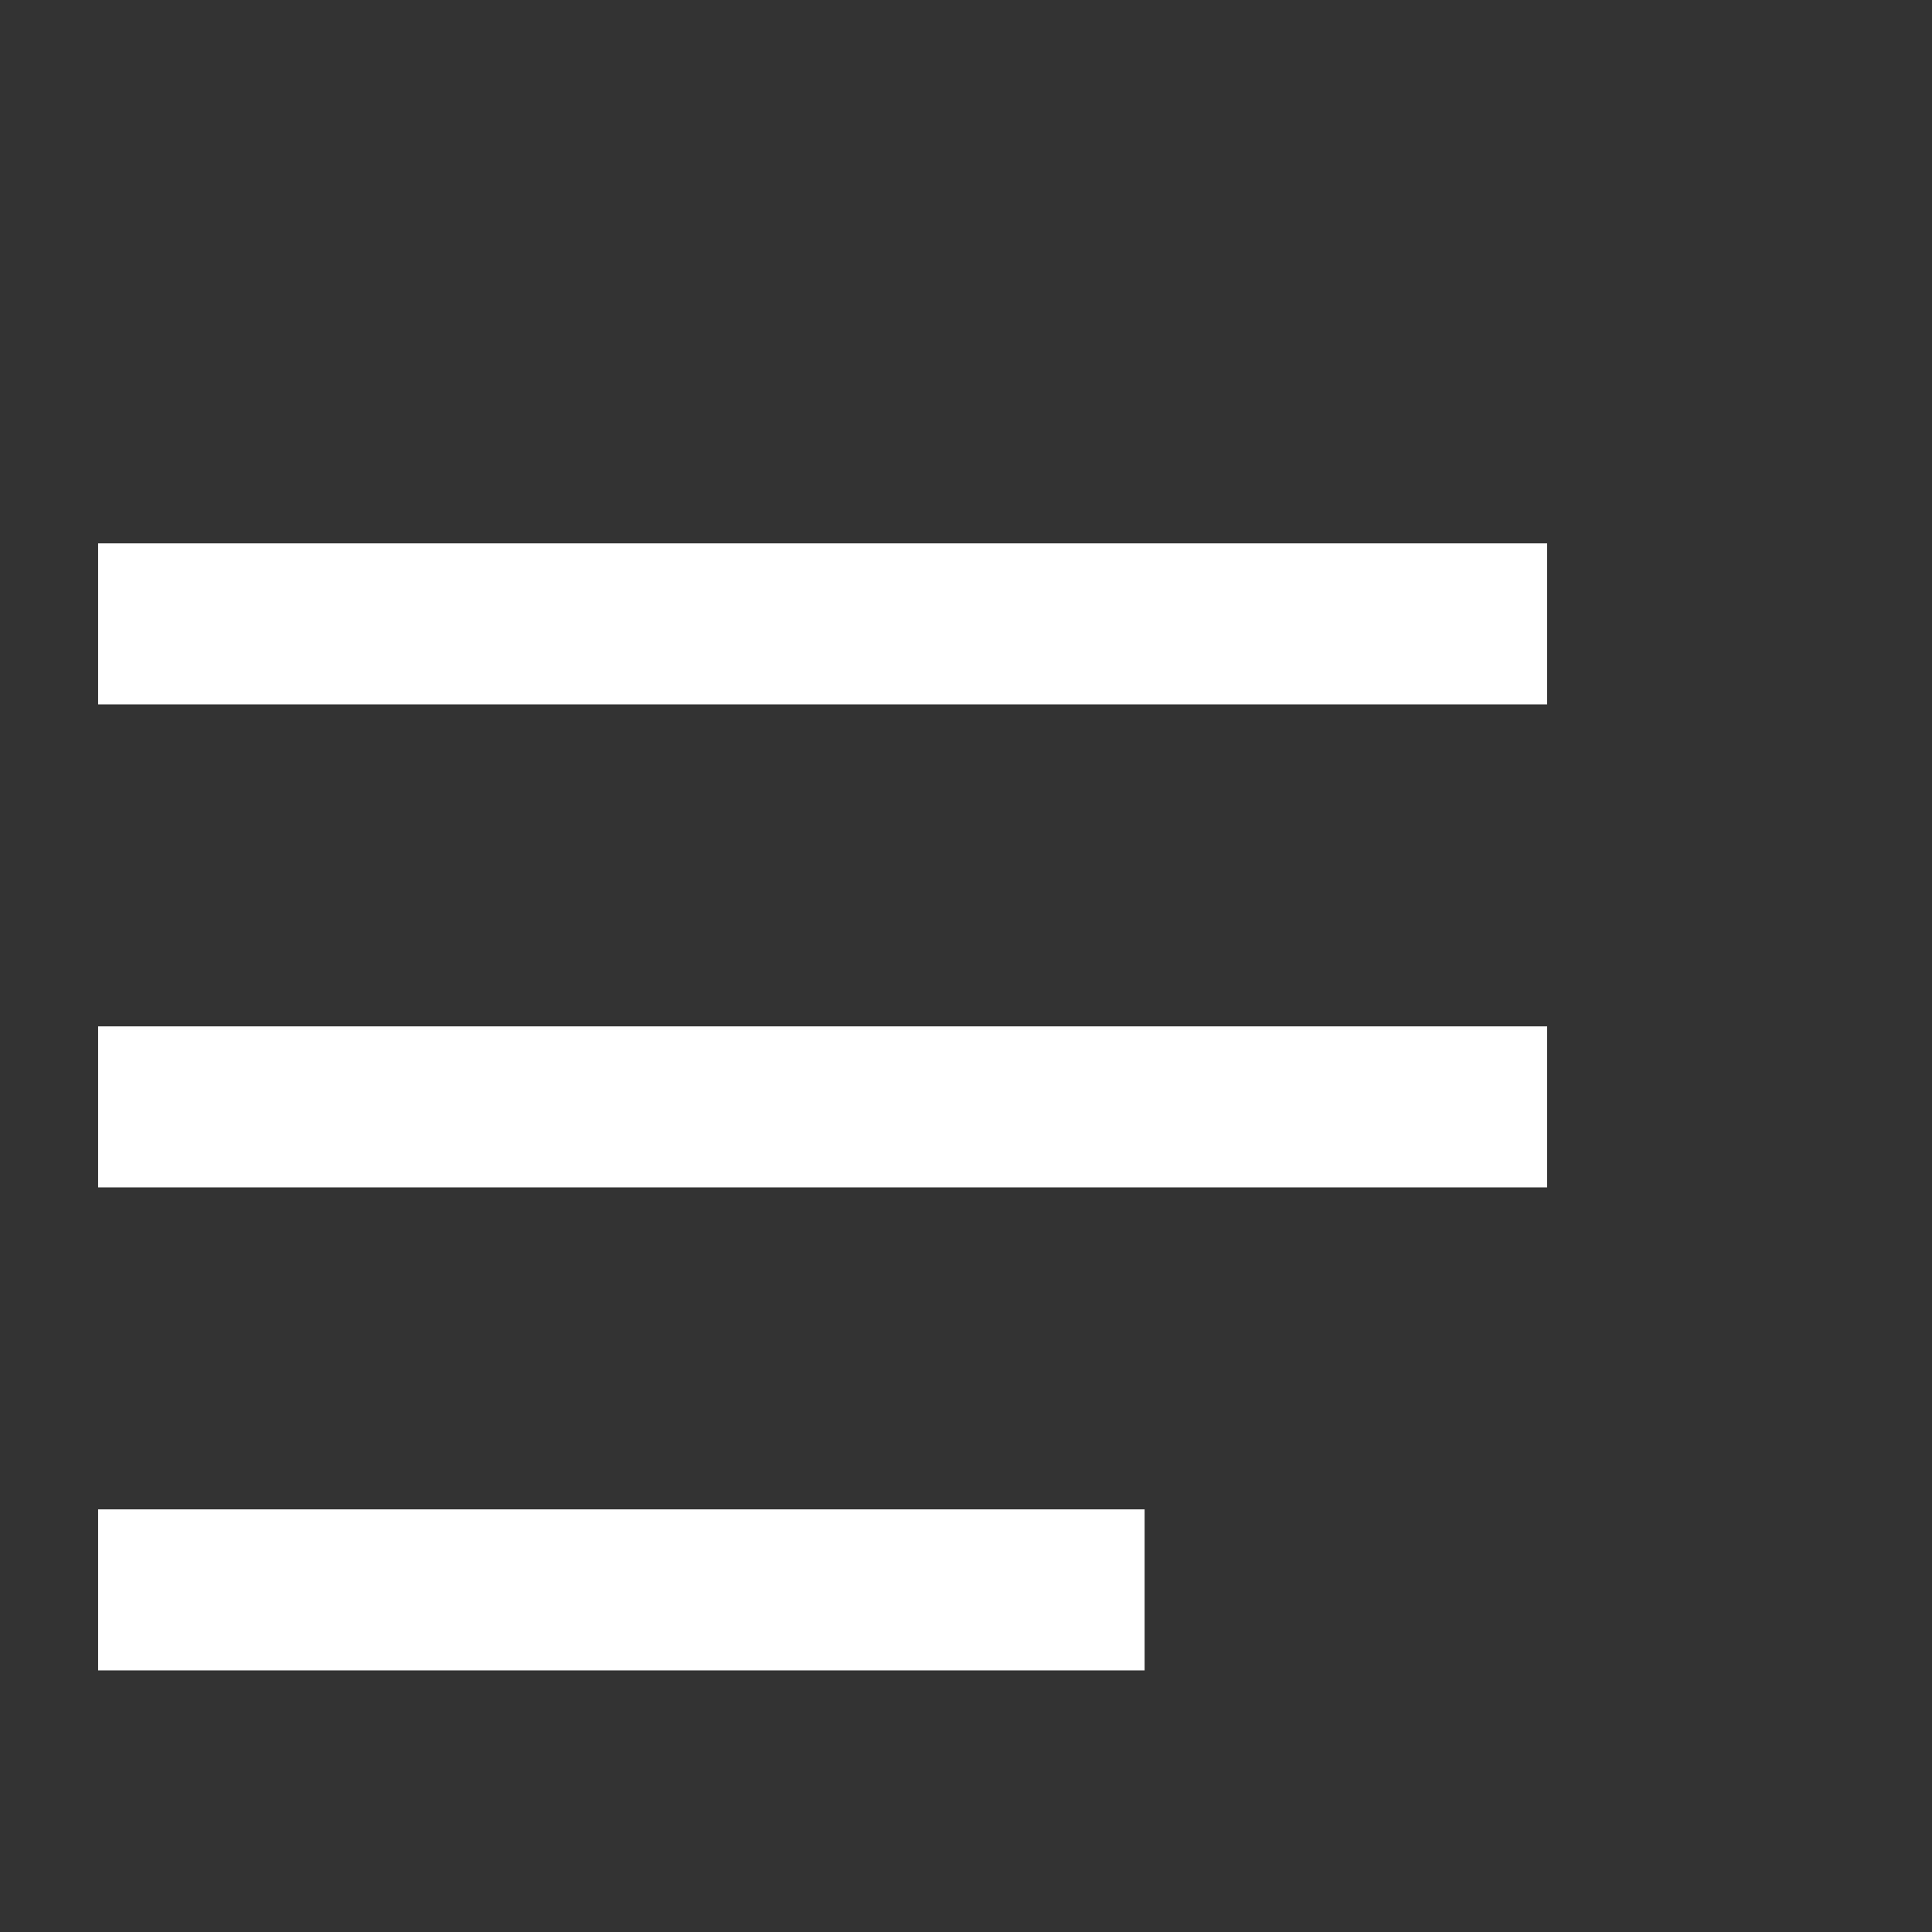<?xml version="1.0" encoding="UTF-8" standalone="no"?>
<svg
   id="icon"
   viewBox="0 0 32 32"
   version="1.1"
   sodipodi:docname="menu.svg"
   inkscape:version="1.1.2 (0a00cf5339, 2022-02-04)"
   xmlns:inkscape="http://www.inkscape.org/namespaces/inkscape"
   xmlns:sodipodi="http://sodipodi.sourceforge.net/DTD/sodipodi-0.dtd"
   xmlns="http://www.w3.org/2000/svg"
   xmlns:svg="http://www.w3.org/2000/svg">
  <rect x="0" y="0" width="32" height="32" fill="#333333" stroke="none"/>
  <sodipodi:namedview
     id="namedview20"
     pagecolor="#ffffff"
     bordercolor="#666666"
     borderopacity="1.0"
     inkscape:pageshadow="2"
     inkscape:pageopacity="0.0"
     inkscape:pagecheckerboard="0"
     showgrid="false"
     inkscape:zoom="13.109375"
     inkscape:cx="24.562574"
     inkscape:cy="15.866508"
     inkscape:window-width="1495"
     inkscape:window-height="773"
     inkscape:window-x="39"
     inkscape:window-y="268"
     inkscape:window-maximized="0"
     inkscape:current-layer="icon" />
  <defs
     id="defs4">
    <style
       id="style2">.cls-1{fill:none;}</style>
  </defs>
  <title
     id="title6">query-queue</title>
  <rect
     x="-25.625"
     y="9"
     width="24"
     height="2.667"
     id="rect8"
     style="fill:#ffffff;stroke-width:1.333"
     transform="scale(-1,1)" />
  <rect
     x="-25.625"
     y="17"
     width="24"
     height="2.667"
     id="rect10"
     style="fill:#ffffff;stroke-width:1.333"
     transform="scale(-1,1)" />
  <rect
     x="-18.958"
     y="25"
     width="17.333"
     height="2.667"
     id="rect12"
     style="fill:#ffffff;stroke-width:1.333"
     transform="scale(-1,1)" />
</svg>
